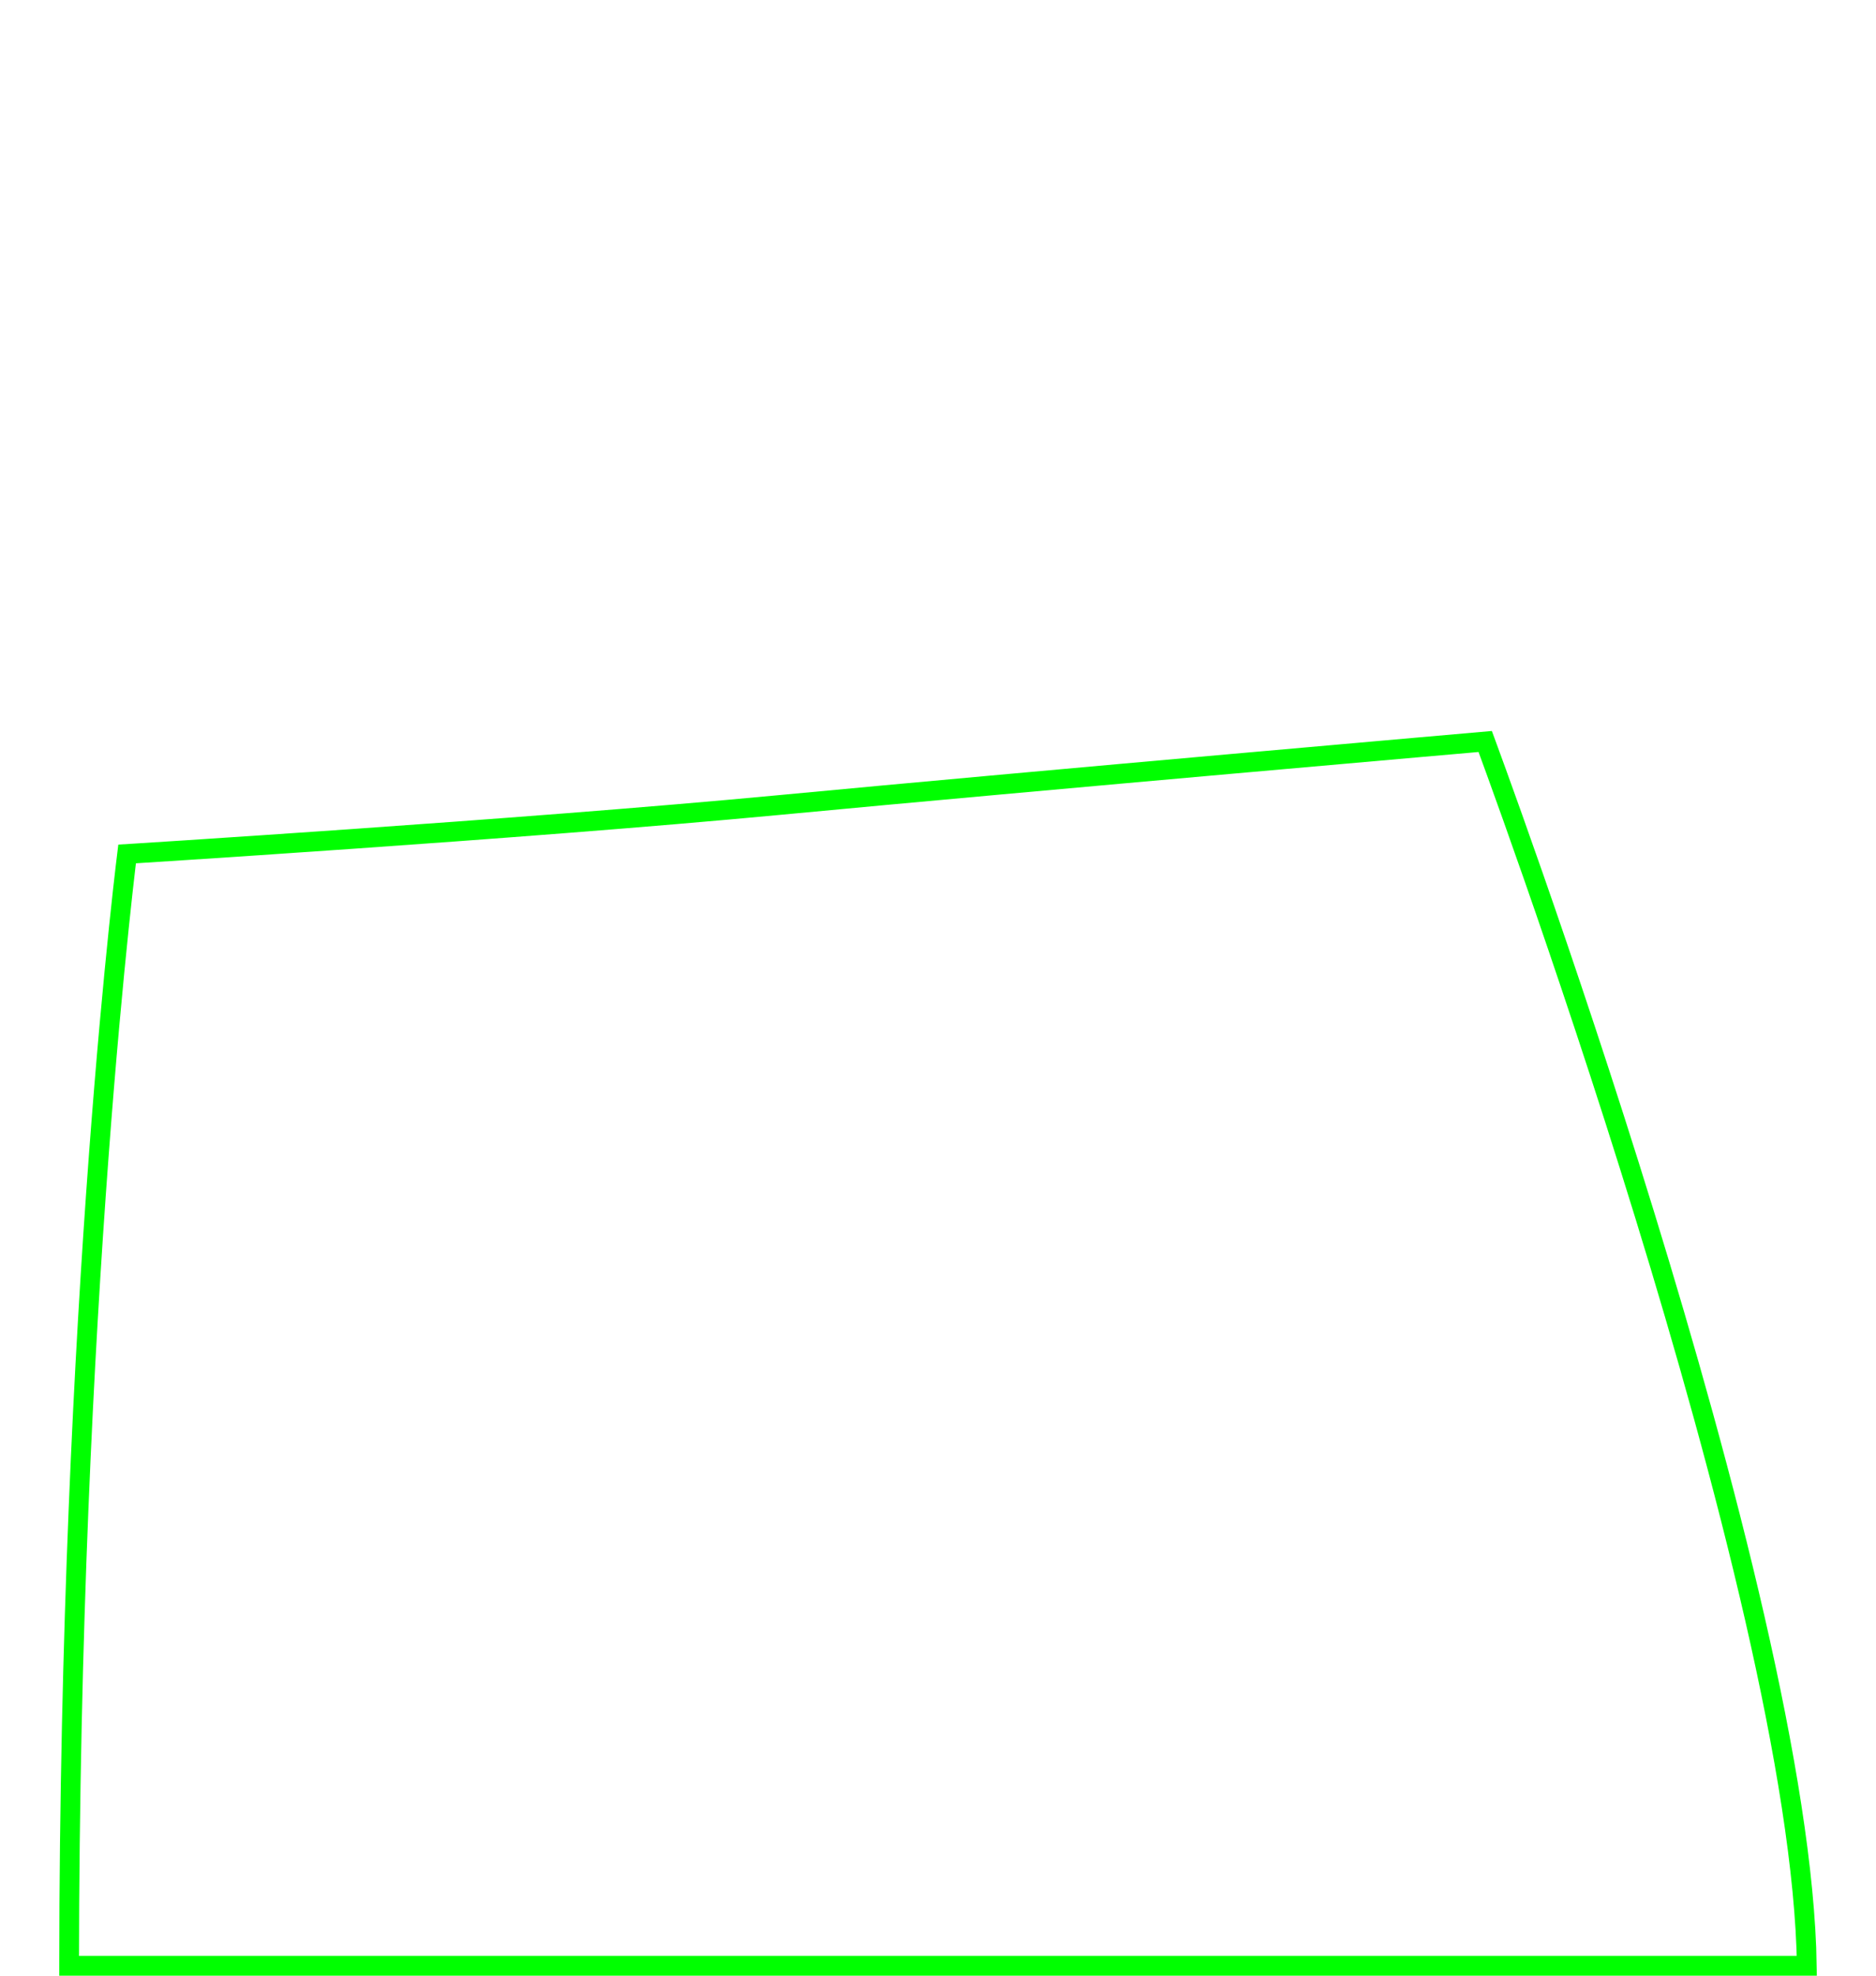 <svg width="190" height="200" viewBox="0 0 190 200" fill="none" xmlns="http://www.w3.org/2000/svg">
<path d="M7 199C7.029 165.257 8.509 137.019 9.989 117.164C10.736 107.139 11.483 99.251 12.043 93.871C12.323 91.182 12.556 89.119 12.719 87.73C12.781 87.205 12.832 86.776 12.873 86.446C13.135 86.43 13.456 86.41 13.833 86.386C14.99 86.312 16.671 86.205 18.771 86.068C22.972 85.795 28.848 85.404 35.55 84.935C48.951 83.997 65.664 82.747 78.89 81.496C92.1 80.246 110.171 78.621 124.942 77.309C132.327 76.652 138.887 76.074 143.6 75.66C145.956 75.453 147.851 75.287 149.157 75.173L150.42 75.062C150.452 75.149 150.486 75.242 150.524 75.343C150.764 75.996 151.117 76.958 151.566 78.197C152.465 80.674 153.749 84.256 155.29 88.673C158.372 97.509 162.482 109.684 166.59 123.044C174.68 149.349 182.714 180.078 182.993 199H7Z" stroke="#00FF00" stroke-width="2"/>
</svg>
